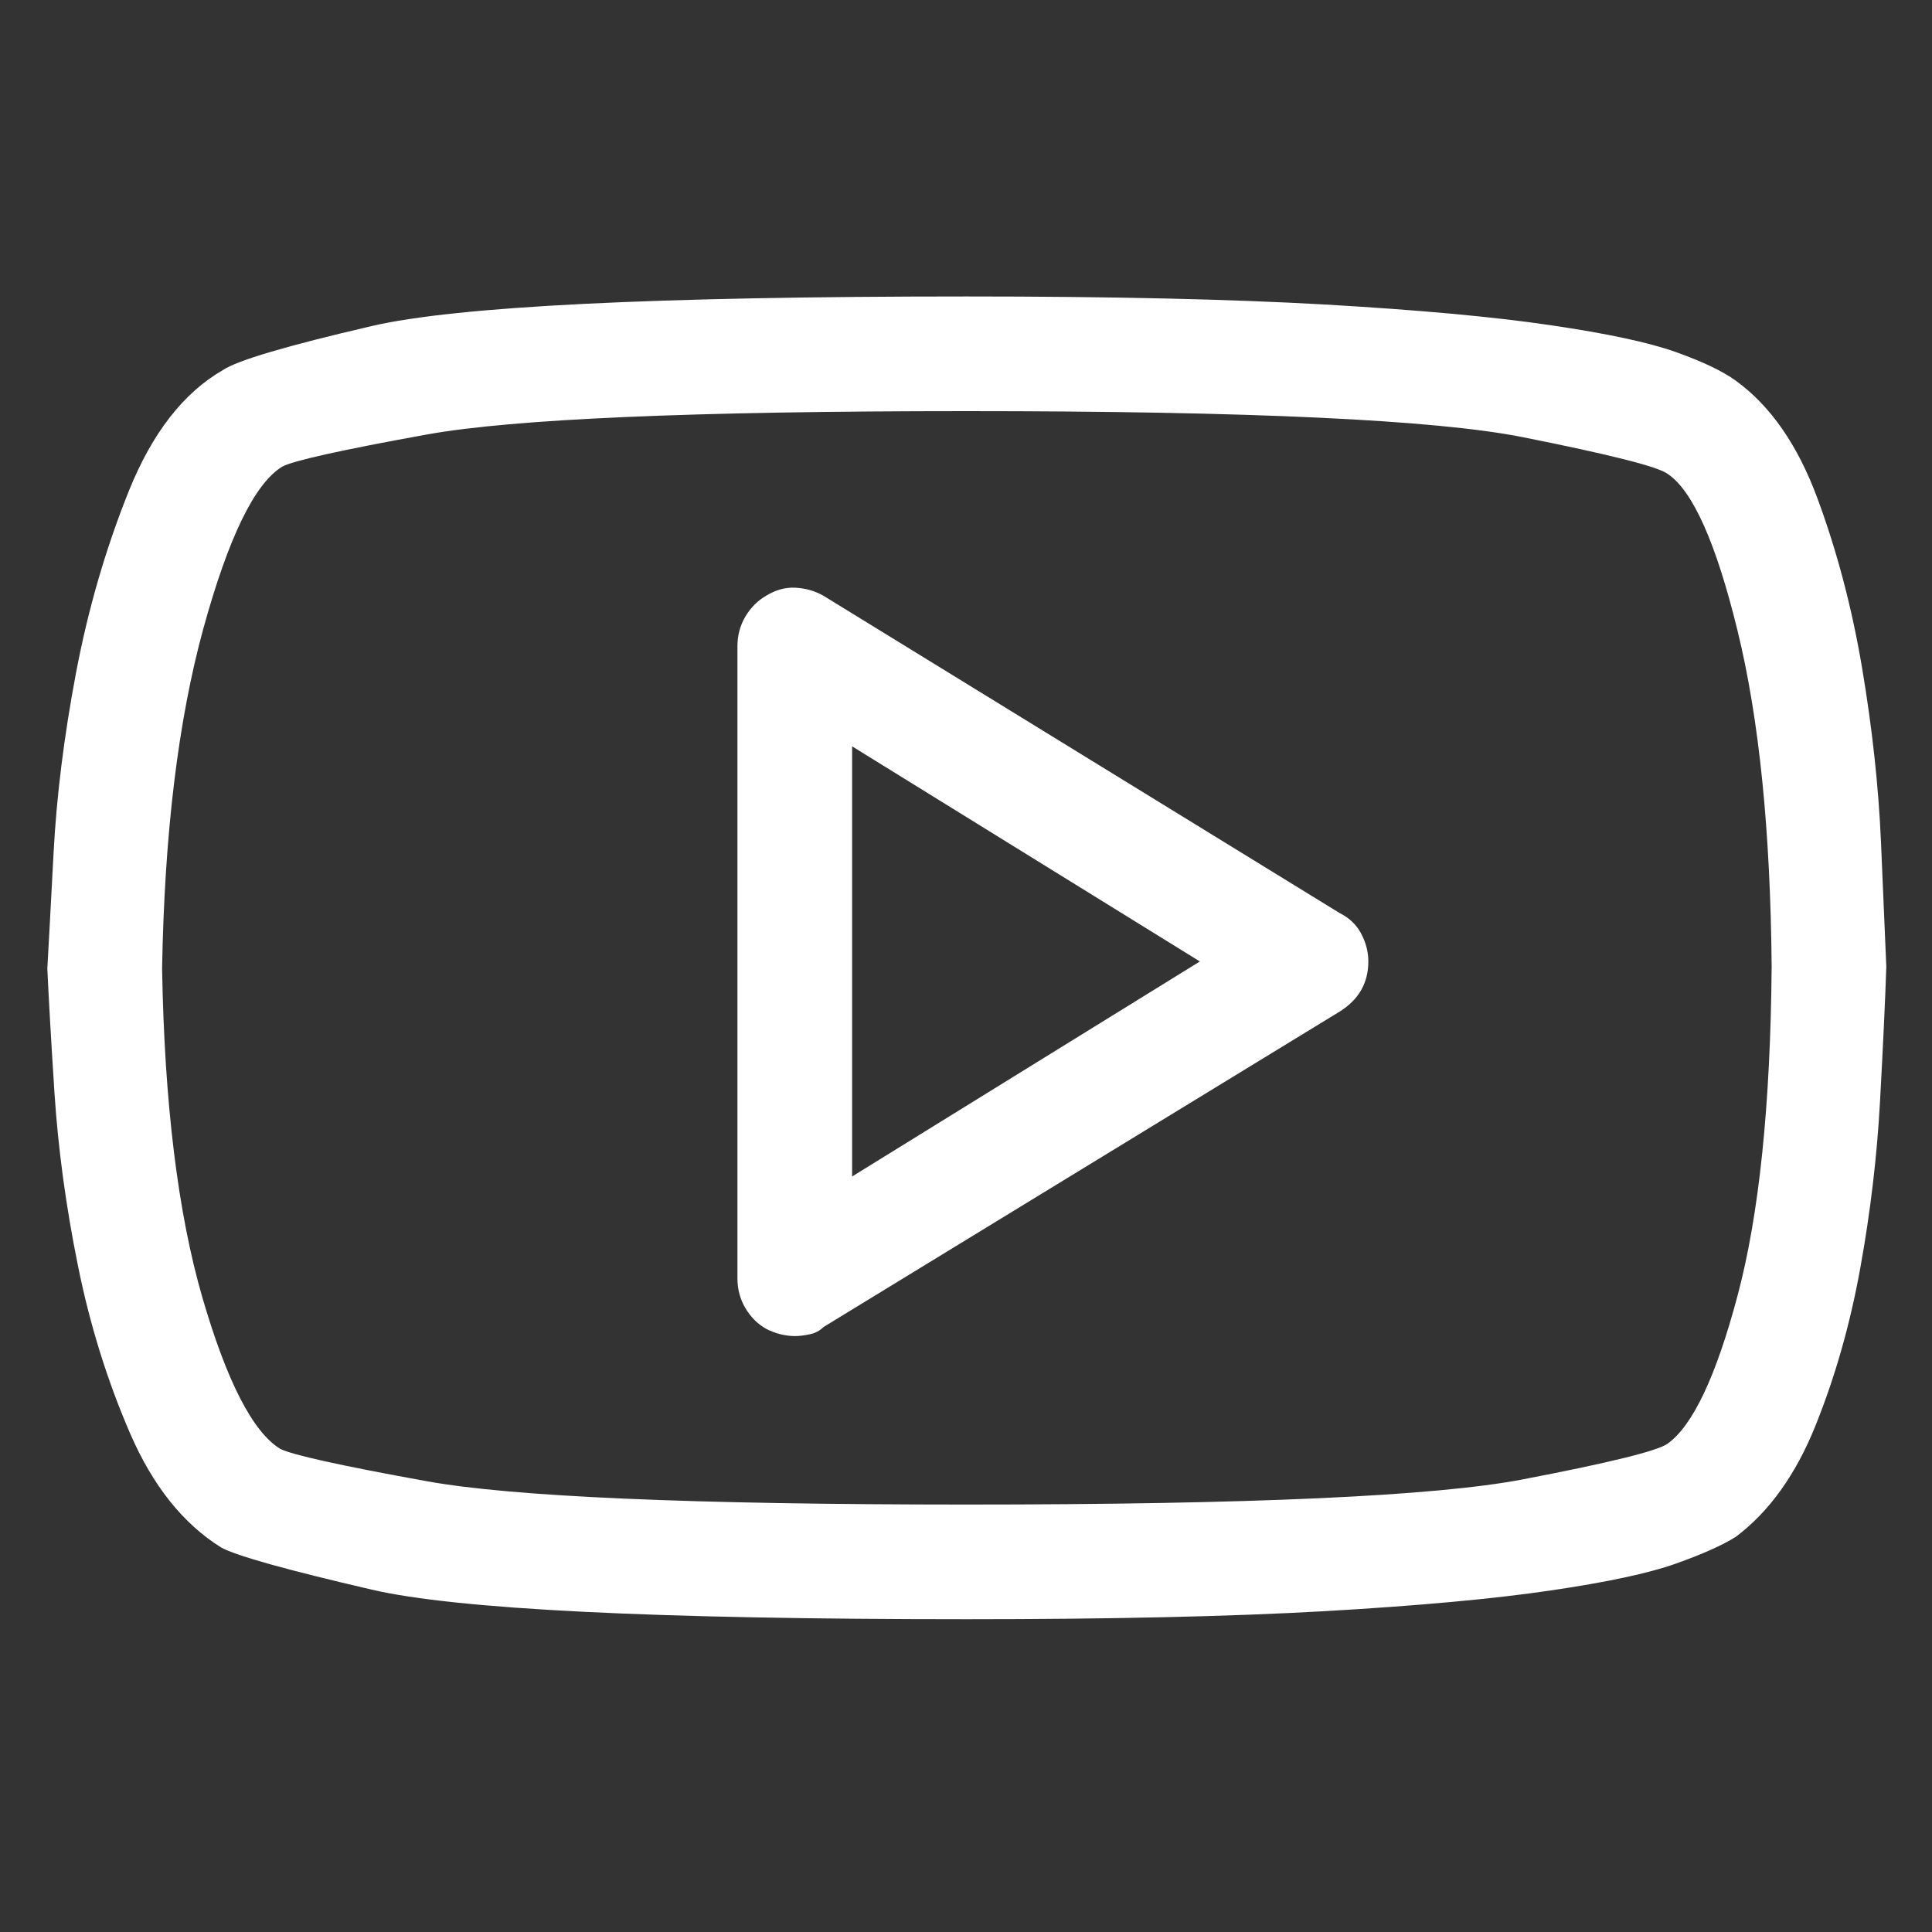 <svg width="20" height="20" viewBox="0 0 20 20" fill="none" xmlns="http://www.w3.org/2000/svg">
<rect x="0" y="0" width="20" height="20" fill="#333333" stroke="none"/>
<g clip-path="url(#clip0_1907_592)">
<path d="M17.969 3.941C17.833 3.842 17.625 3.743 17.347 3.644C17.069 3.545 16.636 3.452 16.048 3.366C15.461 3.279 14.681 3.208 13.71 3.152C12.739 3.097 11.505 3.069 10.009 3.069C6.78 3.069 4.727 3.171 3.849 3.375C2.97 3.579 2.457 3.731 2.309 3.83C1.9 4.065 1.576 4.482 1.334 5.082C1.093 5.682 0.911 6.31 0.787 6.965C0.663 7.621 0.586 8.239 0.555 8.821C0.524 9.402 0.503 9.804 0.49 10.027C0.503 10.311 0.527 10.741 0.564 11.316C0.602 11.892 0.682 12.485 0.806 13.098C0.929 13.71 1.109 14.288 1.344 14.832C1.579 15.377 1.894 15.773 2.29 16.02C2.451 16.107 2.97 16.252 3.849 16.456C4.727 16.66 6.78 16.762 10.009 16.762C11.505 16.762 12.739 16.734 13.71 16.679C14.681 16.623 15.461 16.552 16.048 16.465C16.636 16.379 17.069 16.286 17.347 16.187C17.625 16.088 17.833 15.995 17.969 15.909C18.315 15.649 18.59 15.265 18.794 14.758C18.998 14.251 19.153 13.707 19.258 13.125C19.363 12.544 19.431 11.969 19.462 11.4C19.493 10.831 19.515 10.367 19.527 10.008C19.515 9.724 19.496 9.294 19.472 8.719C19.447 8.143 19.382 7.544 19.277 6.919C19.172 6.294 19.017 5.707 18.813 5.156C18.609 4.606 18.328 4.201 17.969 3.941ZM17.264 14.944C17.165 15.018 16.664 15.142 15.761 15.315C14.858 15.488 12.94 15.575 10.009 15.575C7.164 15.575 5.299 15.494 4.415 15.333C3.53 15.173 3.026 15.061 2.902 14.999C2.618 14.826 2.349 14.304 2.095 13.432C1.842 12.559 1.702 11.425 1.678 10.027C1.702 8.629 1.845 7.457 2.104 6.511C2.364 5.564 2.636 5.005 2.921 4.831C3.032 4.77 3.533 4.658 4.424 4.497C5.314 4.337 7.176 4.256 10.009 4.256C12.94 4.256 14.858 4.346 15.761 4.525C16.664 4.705 17.165 4.831 17.264 4.906C17.523 5.079 17.765 5.62 17.987 6.529C18.21 7.438 18.328 8.598 18.34 10.008C18.328 11.443 18.21 12.578 17.987 13.413C17.765 14.248 17.523 14.758 17.264 14.944ZM13.868 9.452L8.524 6.167C8.438 6.118 8.342 6.09 8.237 6.084C8.132 6.078 8.03 6.106 7.931 6.167C7.844 6.217 7.773 6.288 7.717 6.381C7.662 6.474 7.634 6.576 7.634 6.687V13.237C7.634 13.348 7.662 13.45 7.717 13.543C7.773 13.636 7.844 13.707 7.931 13.756C7.98 13.781 8.03 13.8 8.079 13.812C8.129 13.824 8.178 13.831 8.228 13.831C8.277 13.831 8.33 13.824 8.385 13.812C8.441 13.8 8.487 13.775 8.524 13.738L13.868 10.472C13.967 10.41 14.041 10.336 14.091 10.249C14.14 10.163 14.165 10.064 14.165 9.953C14.165 9.854 14.14 9.758 14.091 9.665C14.041 9.572 13.967 9.501 13.868 9.452ZM8.821 12.179V7.726L12.421 9.953L8.821 12.179Z" fill="white"/>
</g>
<defs>
<clipPath id="clip0_1907_592">
<rect width="19.23" height="19" fill="white" transform="matrix(1 0 0 -1 0.395 19.416)"/>
</clipPath>
</defs>
</svg>
